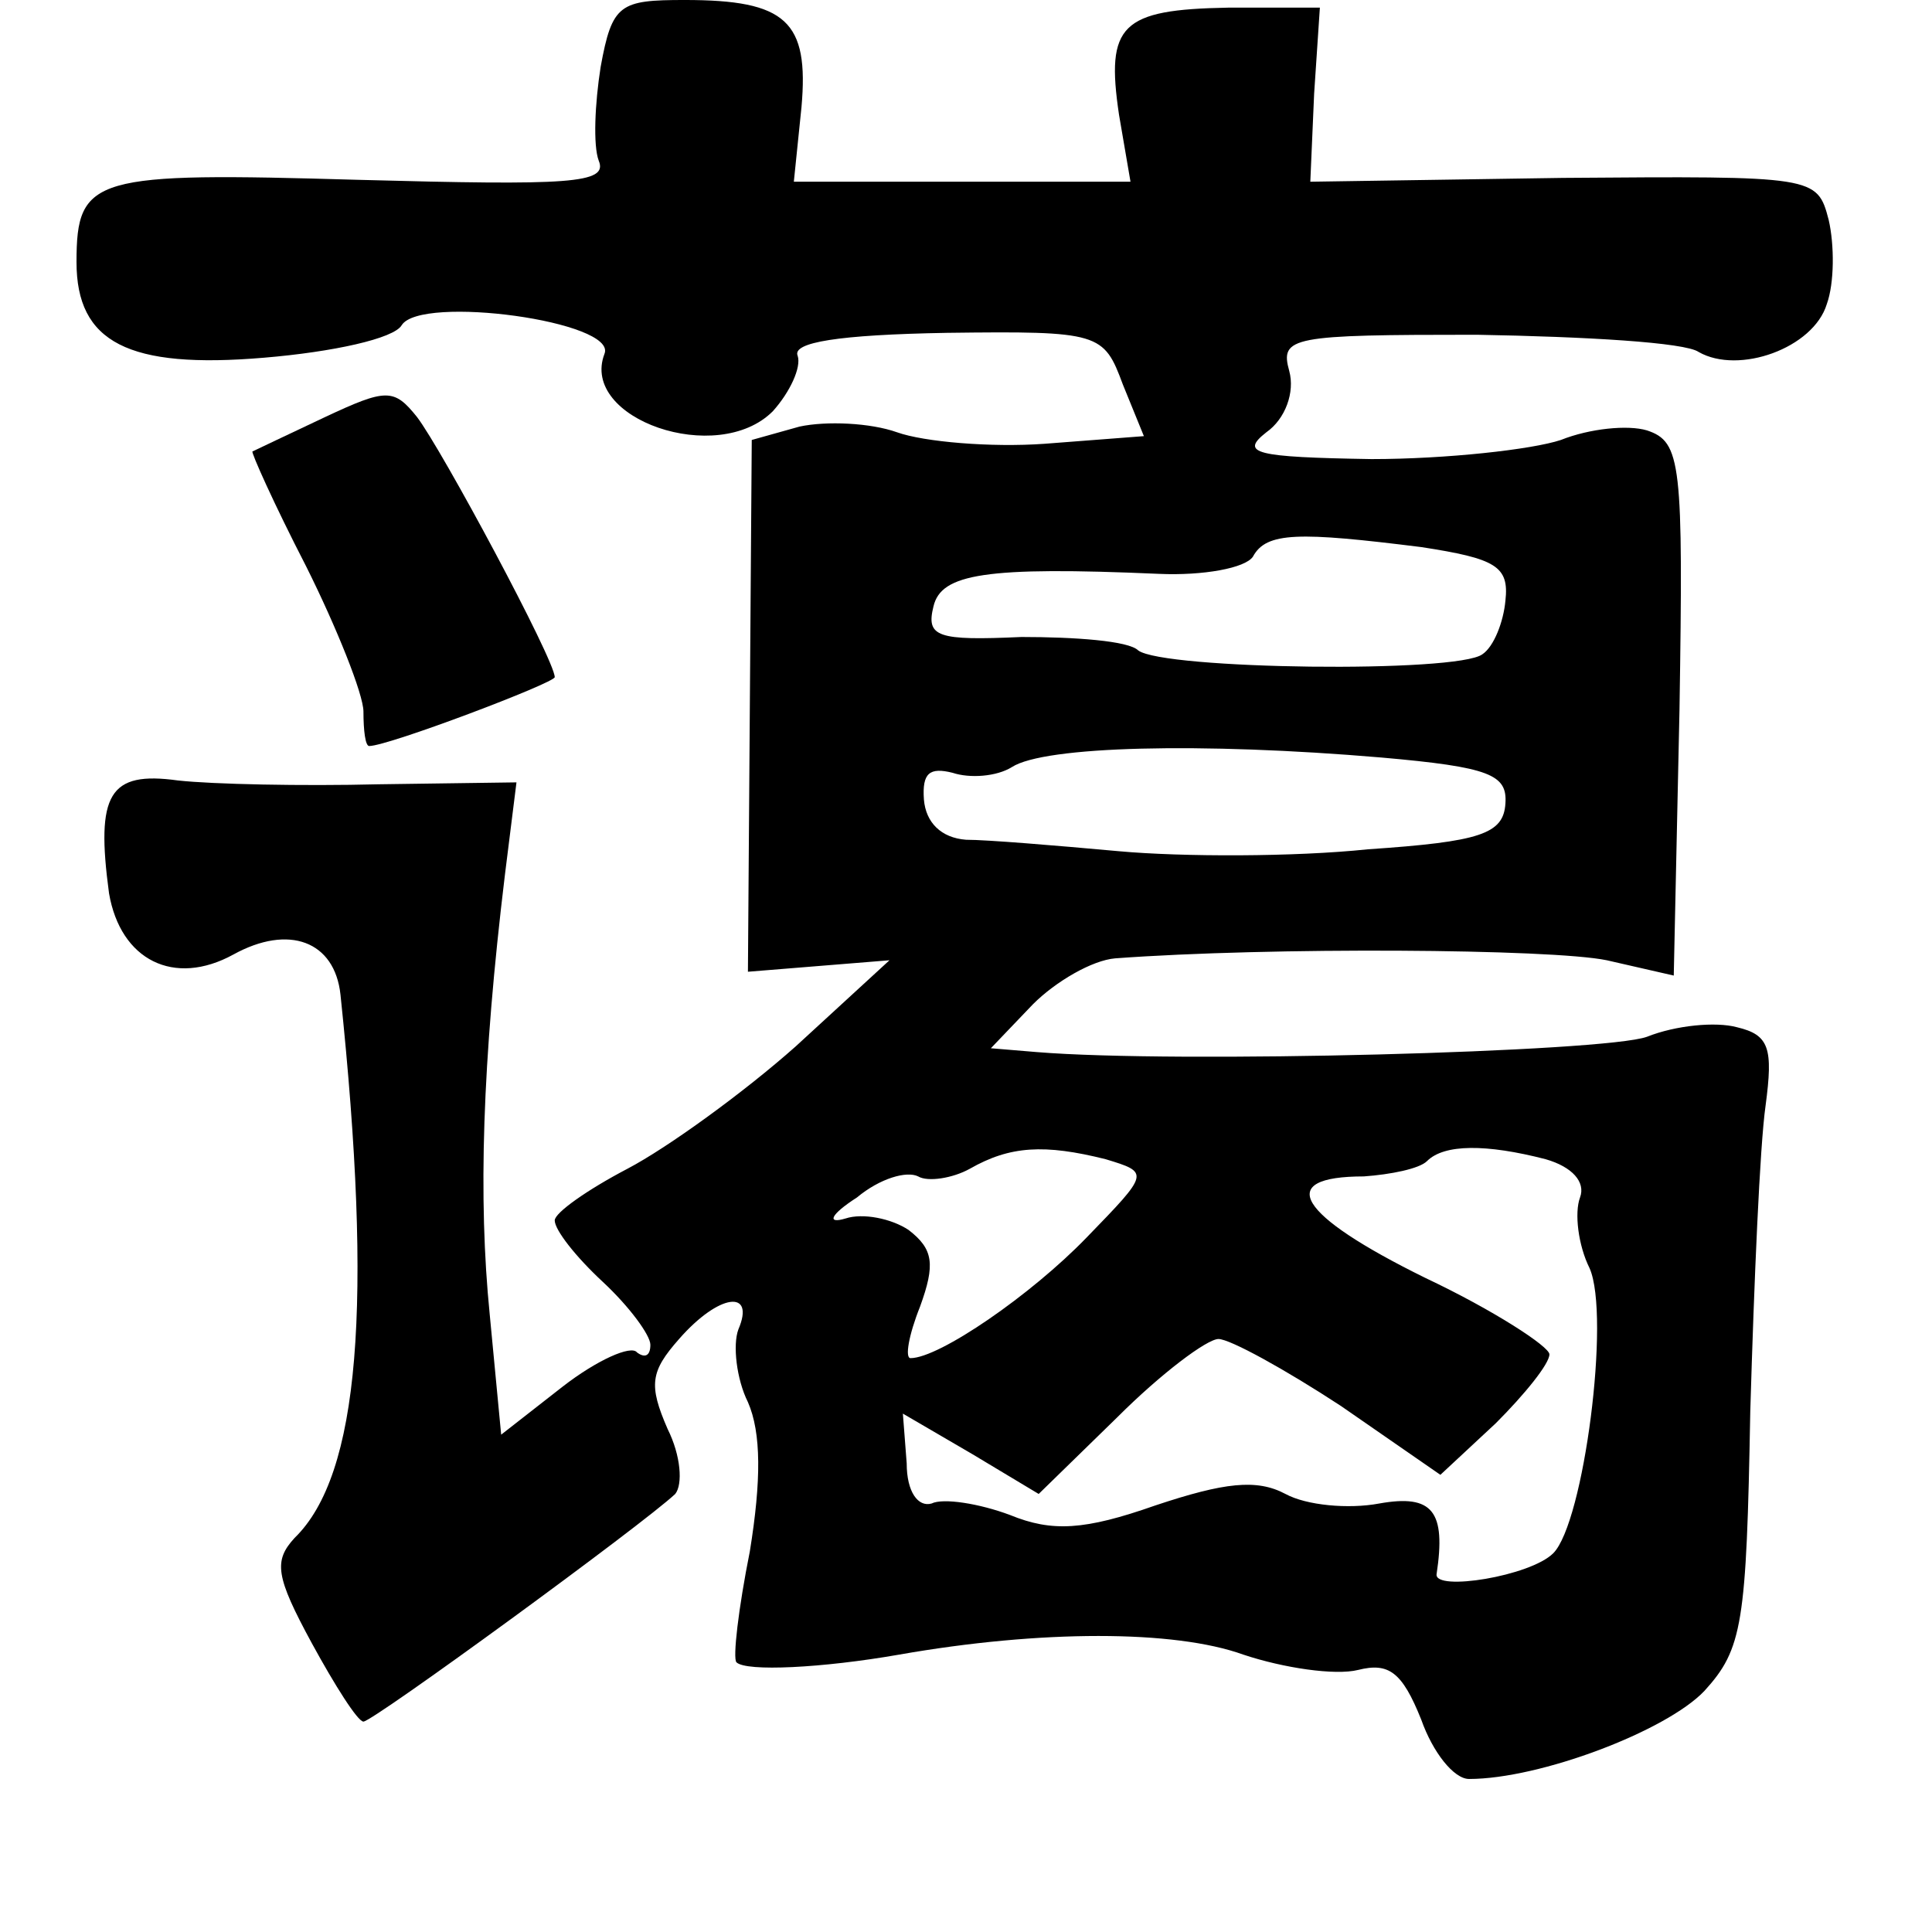 <?xml version="1.0" standalone="no"?>
<!DOCTYPE svg PUBLIC "-//W3C//DTD SVG 20010904//EN"
 "http://www.w3.org/TR/2001/REC-SVG-20010904/DTD/svg10.dtd">
<svg version="1.0" xmlns="http://www.w3.org/2000/svg"
 width="101pt" height="101pt" viewBox="0 0 101 101"
 preserveAspectRatio="xMidYMid meet">
<g transform="translate(0,101) scale(0.1,-0.1)"
fill="#000000" stroke="none">
<path d="M314 975 c-3 -19 -4 -41 -1 -49 5 -12 -15 -13 -126 -10 -138 4 -147
2 -147 -43 0 -42 27 -56 98 -50 36 3 68 10 72 17 10 16 113 2 106 -15 -13 -34
59 -59 88 -30 9 10 15 23 13 29 -3 7 21 11 78 12 80 1 82 0 92 -27 l11 -27
-52 -4 c-28 -2 -63 1 -77 6 -14 5 -37 6 -51 3 l-25 -7 -1 -139 -1 -139 37 3
37 3 -49 -45 c-27 -24 -67 -53 -88 -64 -21 -11 -38 -23 -38 -27 0 -5 11 -19
25 -32 14 -13 25 -28 25 -33 0 -6 -3 -7 -7 -4 -3 4 -21 -4 -39 -18 l-32 -25
-6 63 c-6 60 -4 131 8 230 l6 48 -72 -1 c-40 -1 -87 0 -105 2 -36 5 -43 -7
-36 -59 6 -35 34 -49 65 -32 29 16 53 7 56 -21 17 -162 10 -251 -24 -284 -11
-12 -10 -20 9 -55 12 -22 24 -41 27 -41 5 0 146 103 163 119 4 5 3 20 -4 34
-10 23 -9 30 6 47 21 24 40 26 31 5 -3 -8 -1 -26 5 -38 7 -16 7 -41 1 -78 -6
-30 -9 -56 -7 -58 5 -5 45 -3 85 4 74 13 144 13 180 0 21 -7 48 -11 60 -8 16
4 23 -1 33 -26 6 -17 17 -31 25 -31 37 0 103 25 123 46 20 22 22 35 24 146 2
68 5 139 8 160 4 30 2 37 -15 41 -11 3 -32 1 -47 -5 -22 -8 -246 -14 -319 -8
l-24 2 22 23 c12 12 31 23 43 24 81 6 228 5 257 -1 l35 -8 3 139 c2 129 1 140
-17 146 -10 3 -30 1 -45 -5 -15 -5 -60 -10 -99 -10 -61 1 -69 3 -55 14 10 7
15 21 12 32 -5 18 1 19 98 19 57 -1 109 -4 116 -9 21 -12 60 2 67 25 4 11 4
31 1 44 -6 23 -7 23 -139 22 l-132 -2 2 46 3 45 -48 0 c-56 -1 -64 -9 -57 -56
l6 -35 -88 0 -88 0 4 39 c4 45 -8 56 -61 56 -34 0 -38 -2 -44 -35z m429 -251
c39 -6 46 -10 44 -28 -1 -11 -6 -24 -12 -28 -13 -10 -167 -8 -180 2 -5 5 -33
7 -61 7 -44 -2 -50 0 -46 16 4 17 27 21 118 17 23 -1 45 3 49 9 7 13 24 13 88
5z m-21 -110 c57 -5 66 -9 65 -24 -1 -16 -13 -20 -72 -24 -38 -4 -97 -4 -130
-1 -33 3 -69 6 -80 6 -13 1 -21 9 -22 21 -1 14 3 17 15 14 9 -3 23 -2 31 3 17
11 99 13 193 5z m-144 -210 c23 -7 23 -7 -10 -41 -29 -30 -77 -63 -92 -63 -3
0 -1 12 5 27 8 22 7 30 -6 40 -9 6 -24 9 -33 6 -10 -3 -8 2 6 11 12 10 26 14
32 11 5 -3 18 -1 27 4 21 12 39 13 71 5z m230 0 c14 -4 21 -12 18 -20 -3 -8
-1 -25 5 -37 11 -25 -3 -133 -19 -149 -12 -12 -62 -20 -61 -11 5 33 -2 42 -30
37 -16 -3 -38 -1 -49 5 -15 8 -32 6 -68 -6 -37 -13 -54 -14 -76 -5 -16 6 -35
9 -41 6 -7 -2 -13 6 -13 21 l-2 26 36 -21 35 -21 41 40 c23 23 47 41 53 41 6
0 35 -16 64 -35 l52 -36 29 27 c15 15 28 31 28 36 0 4 -29 23 -65 40 -67 33
-79 53 -32 53 14 1 29 4 33 8 9 9 31 9 62 1z"/>
<path d="M170 792 c-19 -9 -36 -17 -38 -18 -1 0 11 -27 28 -60 16 -32 30 -67
30 -76 0 -10 1 -18 3 -18 10 0 97 33 97 36 0 9 -59 119 -72 136 -12 15 -16 15
-48 0z"/>
</g>
</svg>
